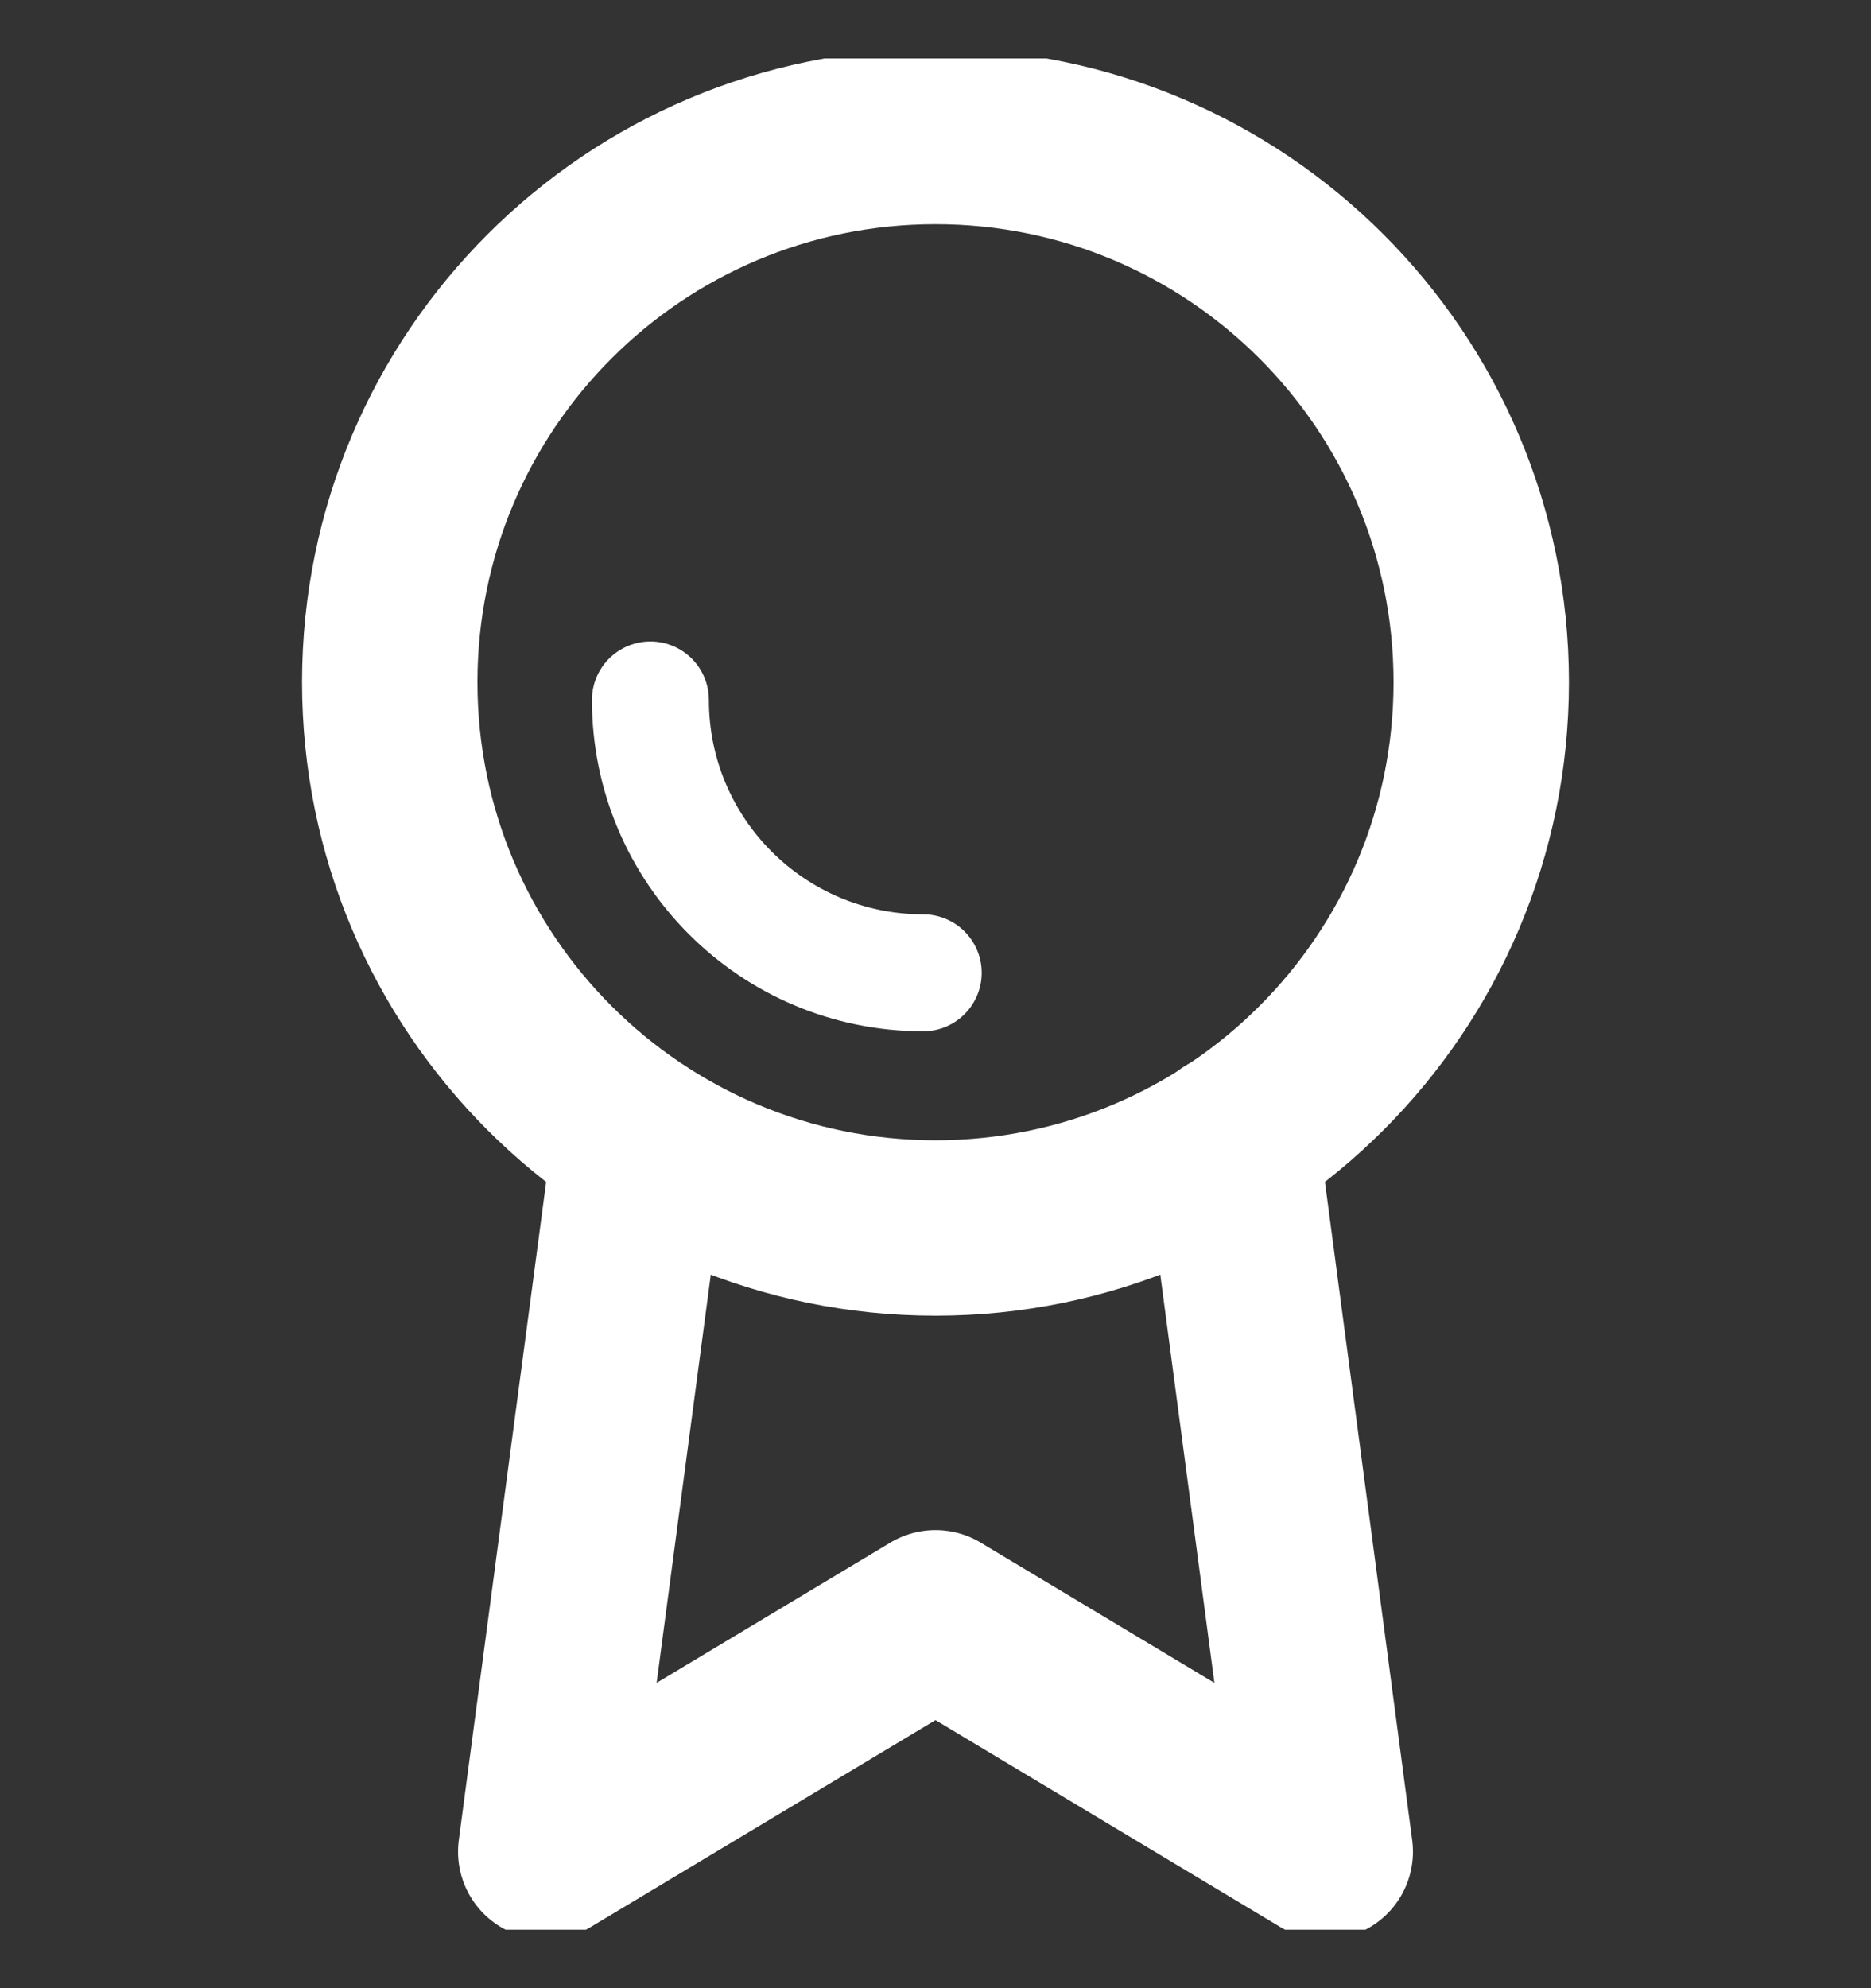 <svg width="16" height="17" viewBox="0 0 16 17" fill="none" xmlns="http://www.w3.org/2000/svg">
<rect x="0" y="0" width="16" height="17" fill="#333333" stroke="none"/>
<g clip-path="url(#clip0)">
<path d="M8 10.5C10.577 10.5 12.667 8.411 12.667 5.833C12.667 3.256 10.577 1.167 8 1.167C5.423 1.167 3.333 3.256 3.333 5.833C3.333 8.411 5.423 10.5 8 10.5Z" stroke="white" stroke-width="1.5" stroke-linecap="round" stroke-linejoin="round"/>
<path d="M7.895 8.318C6.606 8.318 5.562 7.274 5.562 5.985" stroke="white" stroke-linecap="round" stroke-linejoin="round"/>
<path d="M5.473 9.76L4.667 15.833L8 13.833L11.333 15.833L10.527 9.753" stroke="white" stroke-width="1.5" stroke-linecap="round" stroke-linejoin="round"/>
</g>
<defs>
<clipPath id="clip0">
<rect width="16" height="16" fill="white" transform="translate(0 0.5)"/>
</clipPath>
</defs>
</svg>
